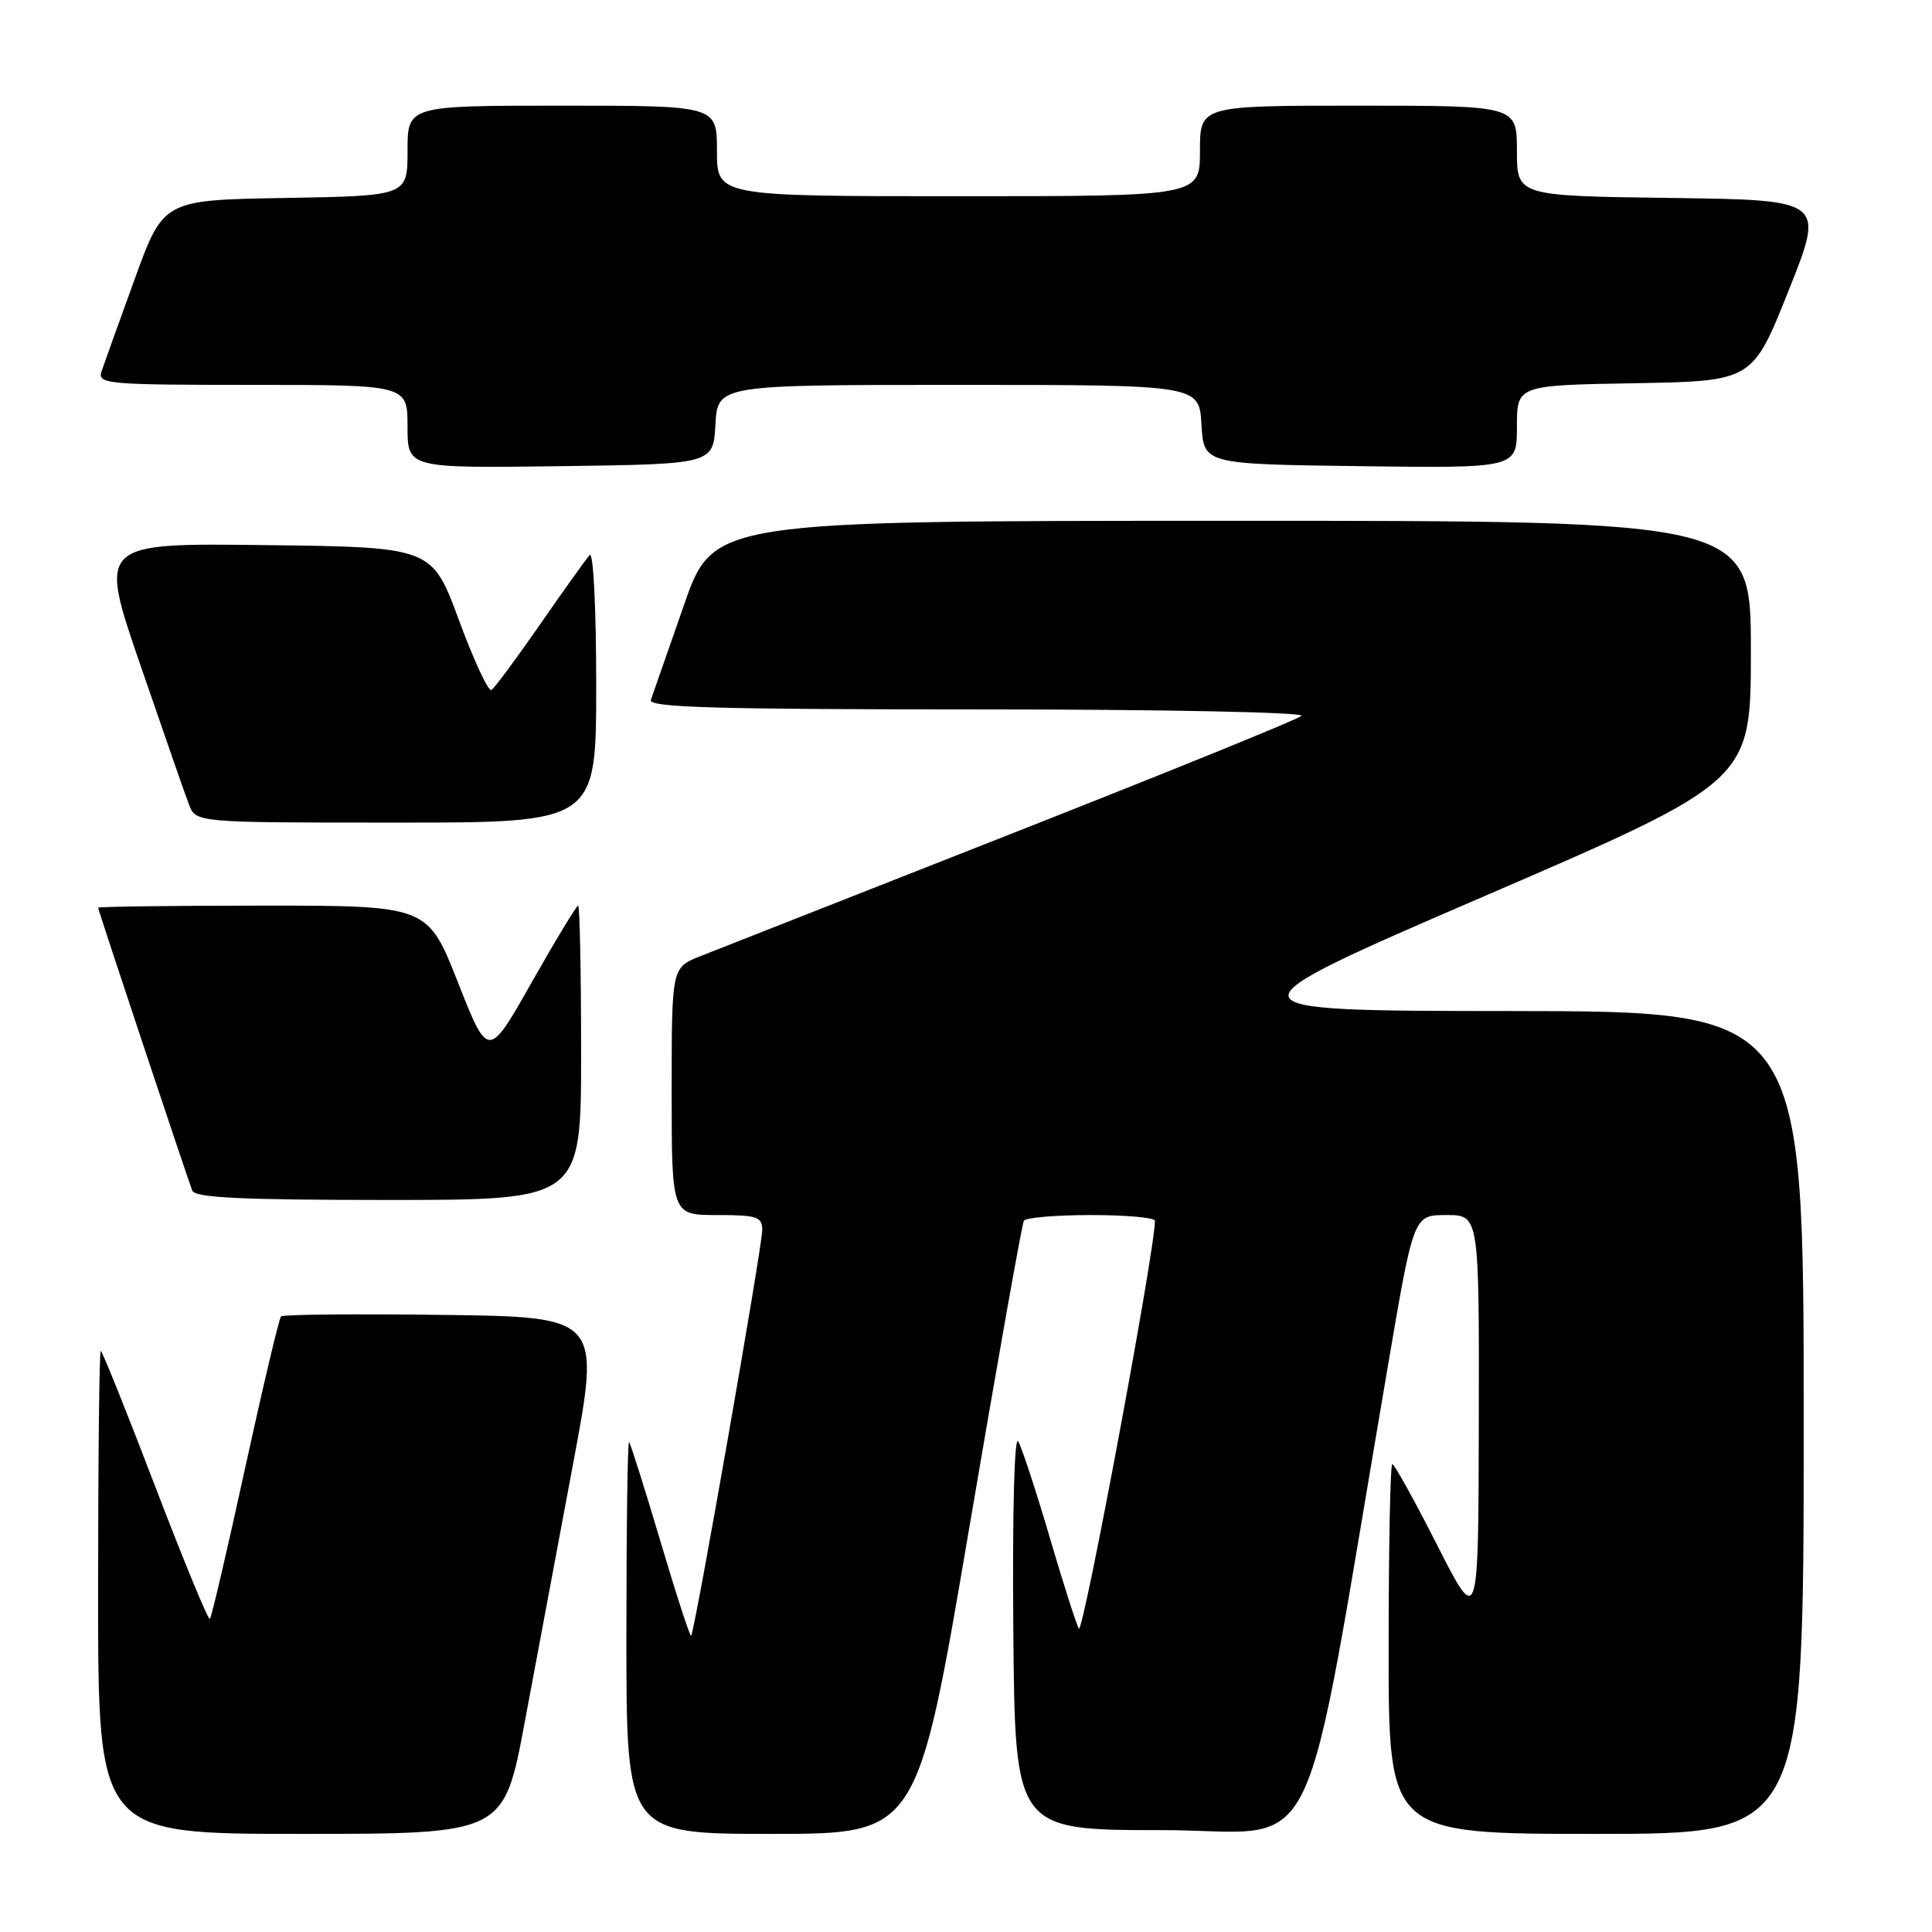 <?xml version="1.0" encoding="UTF-8" standalone="no"?>
<!DOCTYPE svg PUBLIC "-//W3C//DTD SVG 1.1//EN" "http://www.w3.org/Graphics/SVG/1.1/DTD/svg11.dtd" >
<svg xmlns="http://www.w3.org/2000/svg" xmlns:xlink="http://www.w3.org/1999/xlink" version="1.1" viewBox="0 0 256 256">
 <g >
 <path fill="currentColor"
d=" M 69.52 228.25 C 71.04 220.14 73.92 204.72 75.93 194.00 C 79.59 174.50 79.59 174.50 58.65 174.23 C 47.13 174.08 37.50 174.17 37.24 174.43 C 36.98 174.69 34.84 183.73 32.48 194.52 C 30.13 205.30 28.03 214.31 27.81 214.52 C 27.60 214.73 24.34 206.83 20.56 196.95 C 16.79 187.08 13.54 179.00 13.35 179.00 C 13.16 179.00 13.00 193.40 13.00 211.00 C 13.00 243.00 13.00 243.00 39.88 243.00 C 66.76 243.00 66.76 243.00 69.52 228.25 Z  M 128.38 202.75 C 132.14 180.61 135.42 162.16 135.67 161.75 C 135.92 161.34 139.92 161.00 144.56 161.00 C 149.20 161.00 153.01 161.34 153.03 161.75 C 153.17 164.93 143.49 216.82 142.95 215.80 C 142.57 215.09 140.80 209.55 139.03 203.50 C 137.25 197.45 135.40 191.82 134.92 191.00 C 134.40 190.12 134.14 200.45 134.27 216.00 C 134.50 242.50 134.50 242.50 153.94 242.50 C 175.62 242.50 172.15 249.68 184.03 180.25 C 187.32 161.00 187.32 161.00 191.66 161.00 C 196.00 161.00 196.00 161.00 195.95 188.25 C 195.90 215.50 195.90 215.50 190.44 204.75 C 187.44 198.84 184.76 194.00 184.49 194.00 C 184.22 194.00 184.00 205.03 184.00 218.50 C 184.00 243.00 184.00 243.00 211.50 243.00 C 239.00 243.00 239.00 243.00 239.00 188.50 C 239.00 134.00 239.00 134.00 200.25 133.97 C 161.50 133.94 161.50 133.94 196.75 118.72 C 232.00 103.50 232.00 103.50 232.00 86.25 C 232.00 69.00 232.00 69.00 163.25 69.01 C 94.50 69.01 94.50 69.01 90.60 80.26 C 88.45 86.44 86.49 92.06 86.24 92.75 C 85.88 93.74 94.97 94.00 129.59 94.00 C 154.22 94.00 172.98 94.38 172.45 94.86 C 171.93 95.34 154.62 102.36 134.00 110.48 C 113.38 118.59 94.81 125.90 92.75 126.72 C 89.00 128.22 89.00 128.22 89.00 144.61 C 89.00 161.00 89.00 161.00 95.00 161.00 C 100.35 161.00 101.00 161.22 101.00 163.01 C 101.00 165.17 92.04 216.30 91.58 216.75 C 91.43 216.90 89.60 211.28 87.52 204.26 C 85.43 197.24 83.56 191.31 83.36 191.08 C 83.16 190.85 83.00 202.44 83.00 216.83 C 83.00 243.00 83.00 243.00 102.27 243.00 C 121.54 243.00 121.54 243.00 128.38 202.75 Z  M 77.00 139.50 C 77.00 128.78 76.82 120.00 76.61 120.00 C 76.39 120.00 73.62 124.58 70.45 130.17 C 64.69 140.34 64.69 140.34 60.68 130.17 C 56.67 120.00 56.67 120.00 34.84 120.00 C 22.83 120.00 13.00 120.13 13.00 120.28 C 13.00 120.57 24.62 155.48 25.47 157.75 C 25.83 158.71 31.96 159.00 51.47 159.00 C 77.00 159.00 77.00 159.00 77.00 139.50 Z  M 79.00 90.80 C 79.00 80.49 78.62 73.01 78.13 73.55 C 77.66 74.07 74.70 78.21 71.56 82.74 C 68.42 87.27 65.52 91.18 65.12 91.43 C 64.72 91.67 62.78 87.52 60.82 82.19 C 57.24 72.50 57.24 72.50 35.15 72.23 C 13.05 71.96 13.05 71.96 18.59 88.09 C 21.64 96.96 24.54 105.30 25.04 106.61 C 25.95 109.00 25.95 109.00 52.48 109.00 C 79.00 109.00 79.00 109.00 79.00 90.80 Z  M 94.80 56.25 C 95.10 51.00 95.10 51.00 127.00 51.00 C 158.90 51.00 158.90 51.00 159.20 56.25 C 159.50 61.50 159.50 61.50 180.25 61.77 C 201.00 62.04 201.00 62.04 201.00 56.55 C 201.00 51.05 201.00 51.05 216.61 50.78 C 232.22 50.50 232.22 50.50 237.00 38.50 C 241.79 26.50 241.79 26.50 221.39 26.23 C 201.00 25.96 201.00 25.96 201.00 19.98 C 201.00 14.00 201.00 14.00 180.00 14.00 C 159.00 14.00 159.00 14.00 159.00 20.00 C 159.00 26.00 159.00 26.00 127.00 26.00 C 95.00 26.00 95.00 26.00 95.00 20.00 C 95.00 14.00 95.00 14.00 74.50 14.00 C 54.00 14.00 54.00 14.00 54.00 19.98 C 54.00 25.95 54.00 25.95 37.83 26.23 C 21.65 26.50 21.65 26.50 17.84 37.00 C 15.74 42.78 13.76 48.29 13.44 49.25 C 12.91 50.88 14.29 51.00 33.43 51.00 C 54.00 51.00 54.00 51.00 54.00 56.52 C 54.00 62.04 54.00 62.04 74.25 61.77 C 94.50 61.50 94.50 61.50 94.80 56.25 Z "/>
</g>
</svg>